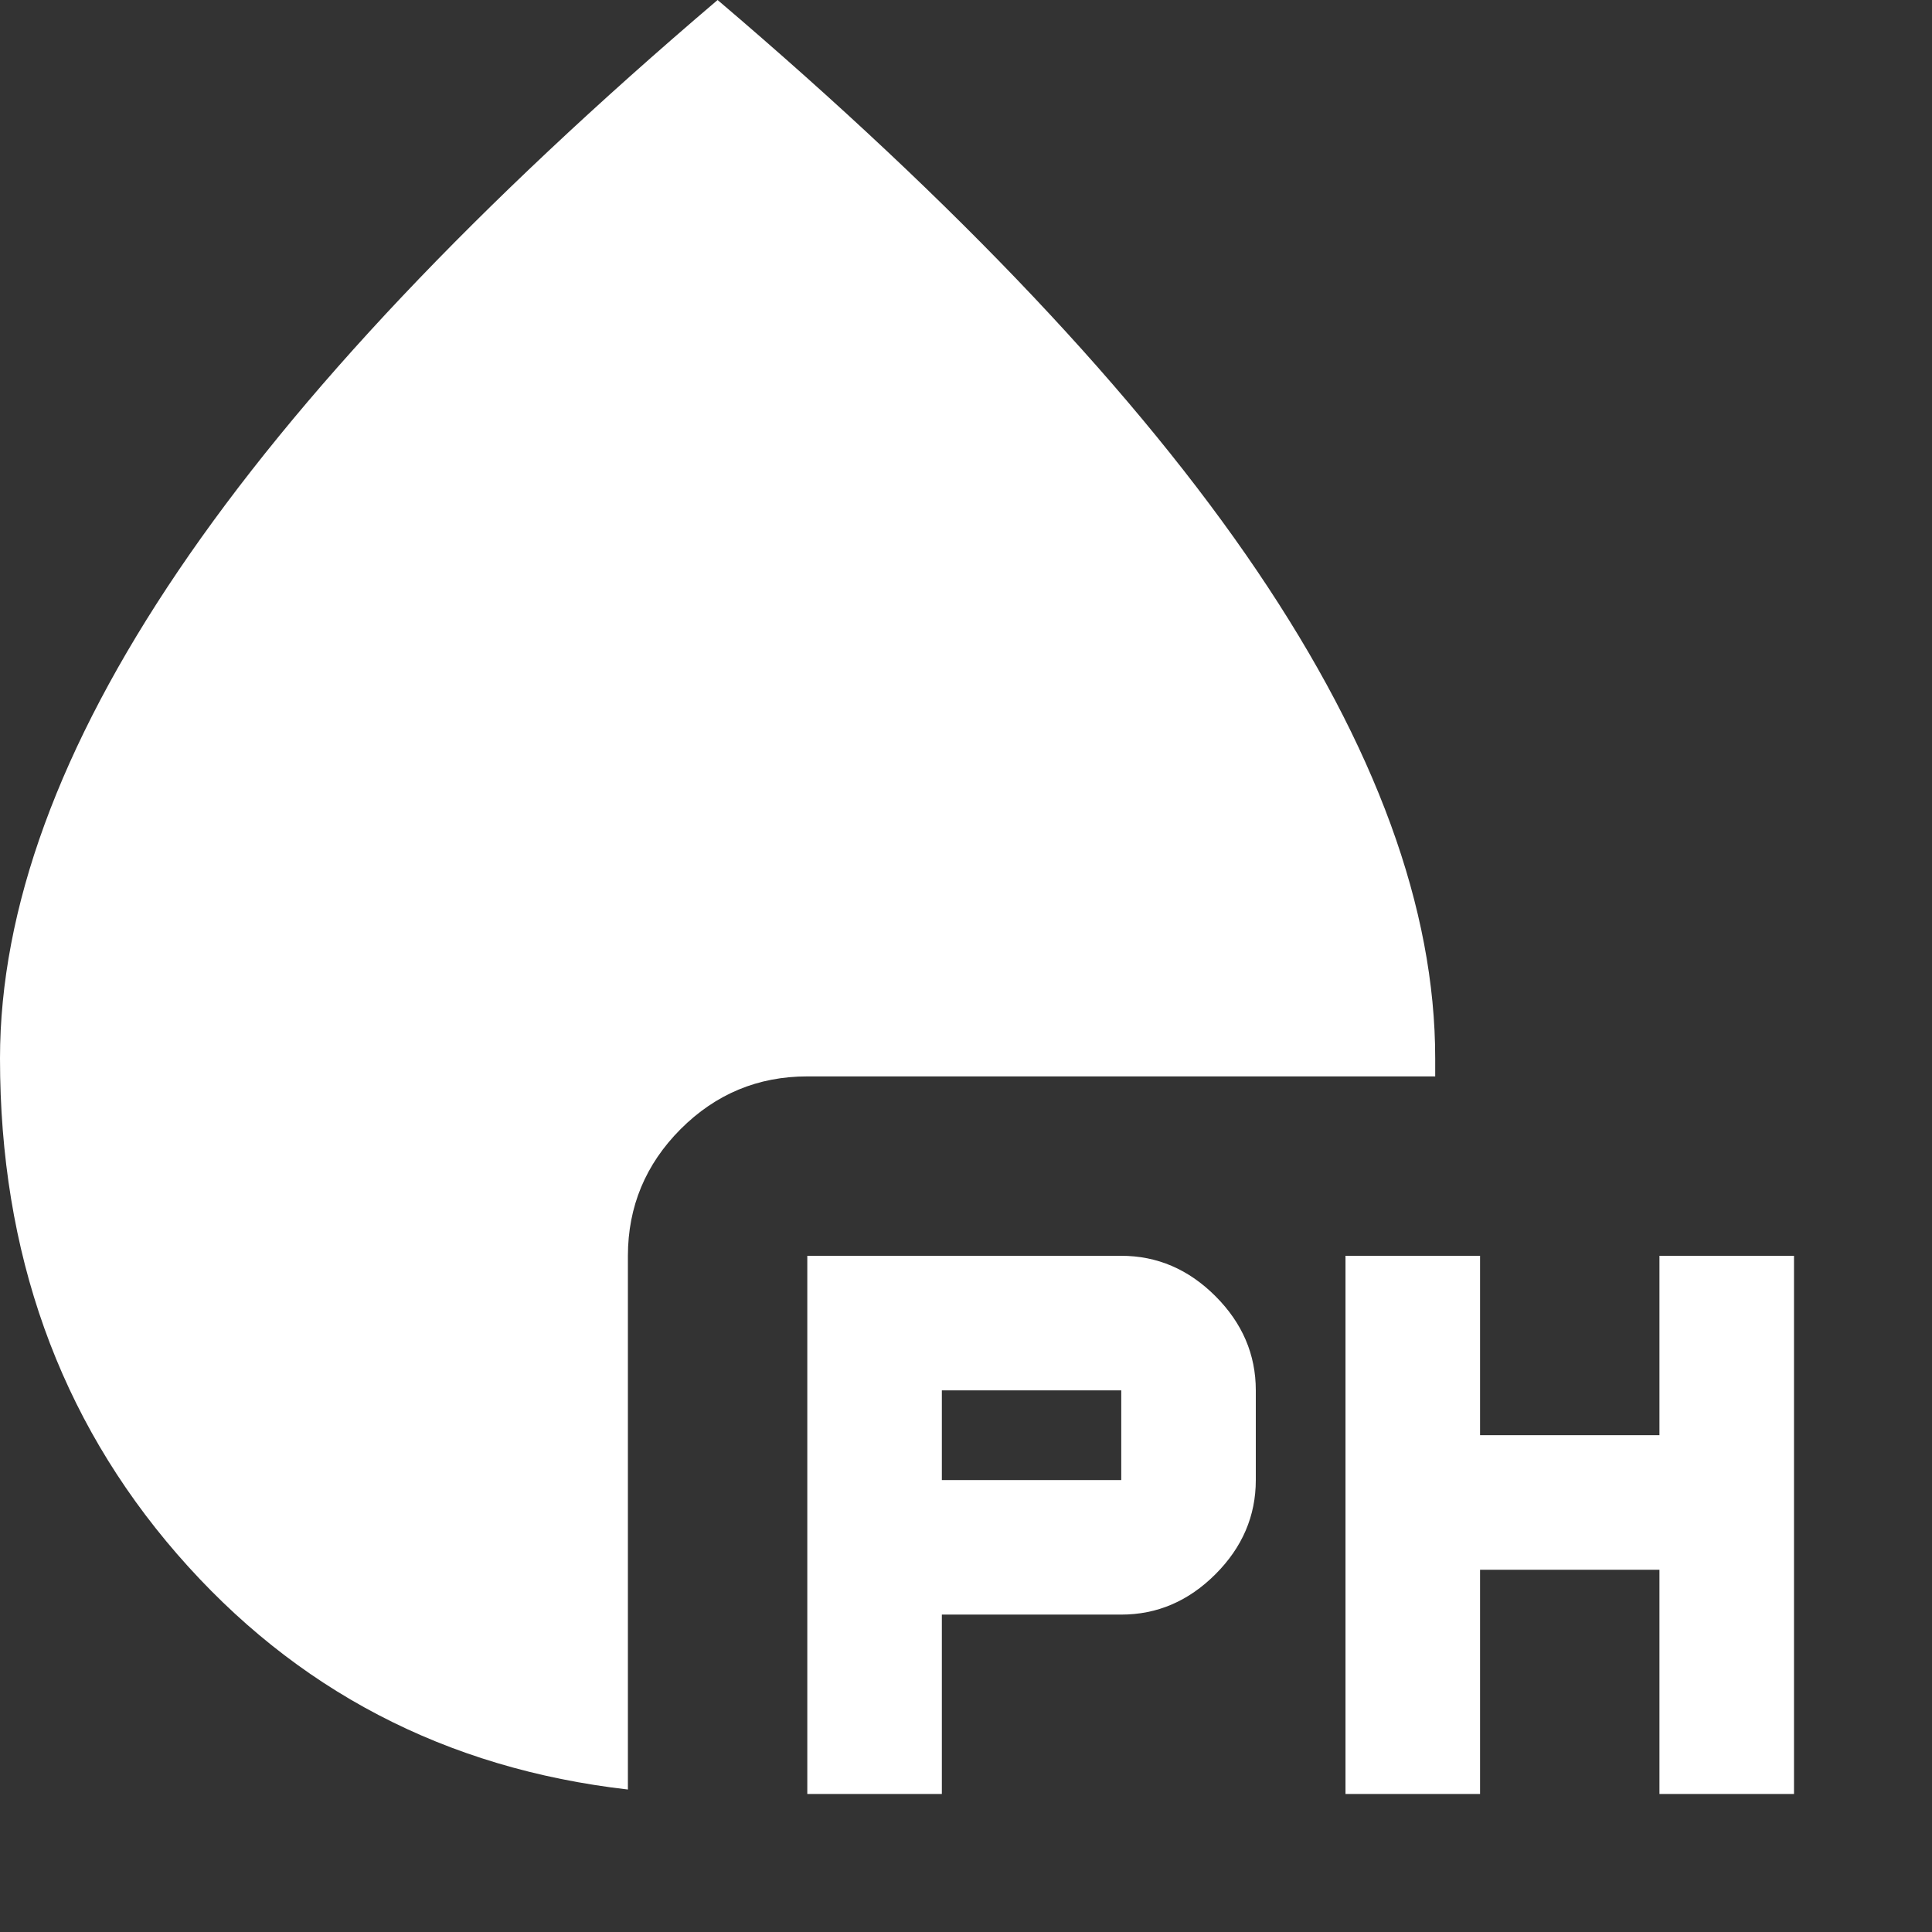 <svg width="28" height="28" viewBox="0 0 28 28" fill="none" xmlns="http://www.w3.org/2000/svg">
<rect x="0" y="0" width="28" height="28" fill="#333333" stroke="none"/>
<path d="M11.7 26V18.2H16.25C16.77 18.2 17.225 18.395 17.615 18.785C18.005 19.175 18.2 19.63 18.2 20.15V21.45C18.2 21.97 18.005 22.425 17.615 22.815C17.225 23.205 16.77 23.4 16.25 23.4H13.65V26H11.7ZM19.5 26V18.2H21.45V20.8H24.05V18.2H26V26H24.05V22.75H21.45V26H19.5ZM13.65 21.45H16.25V20.15H13.65V21.45ZM9.1 25.935C6.457 25.632 4.279 24.494 2.567 22.523C0.856 20.551 0 18.157 0 15.34C0 13.173 0.861 10.817 2.584 8.272C4.307 5.726 6.913 2.969 10.4 0C13.888 2.968 16.494 5.726 18.217 8.272C19.94 10.818 20.801 13.174 20.8 15.34V15.6H11.7C10.985 15.6 10.373 15.855 9.864 16.364C9.356 16.874 9.101 17.486 9.1 18.2V25.935Z" fill="white"/>
</svg>
